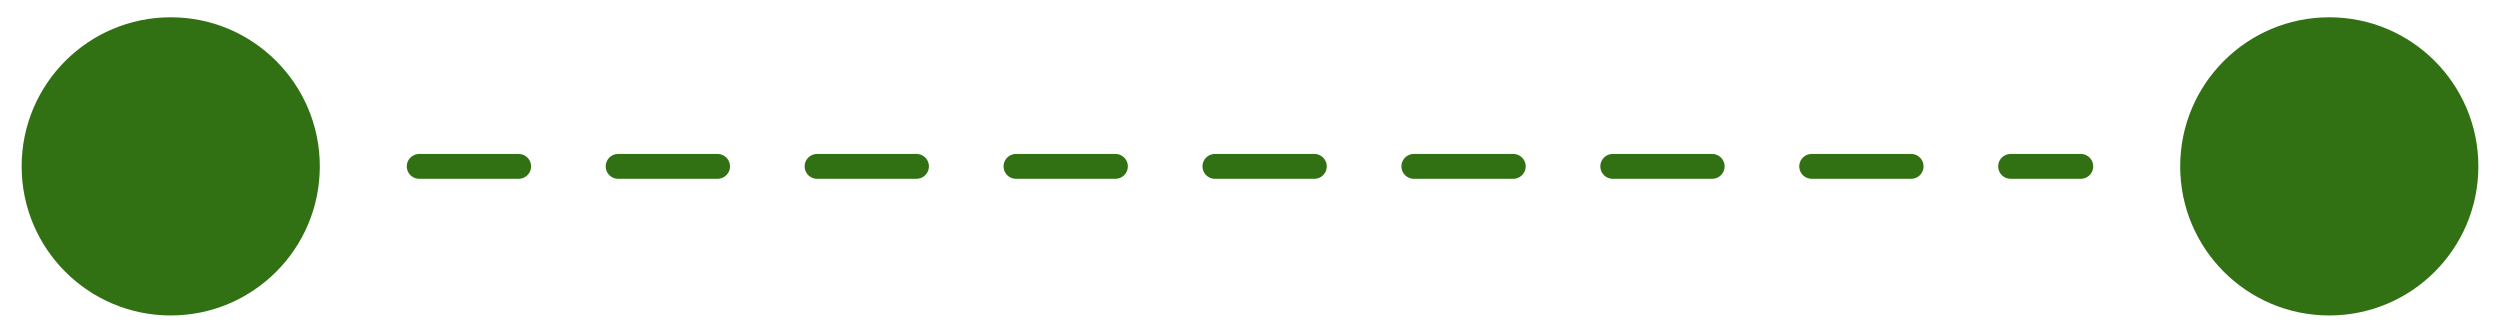 <svg width="93" height="12" viewBox="0 0 93 12" fill="none" xmlns="http://www.w3.org/2000/svg">
<circle cx="6.351" cy="6.189" r="5.546" fill="#327113"/>
<path d="M15.594 6.189H77.406" stroke="#327113" stroke-width="0.924" stroke-linecap="round" stroke-dasharray="3.7 3.7"/>
<circle cx="86.649" cy="6.189" r="5.546" fill="#327113"/>
</svg>
